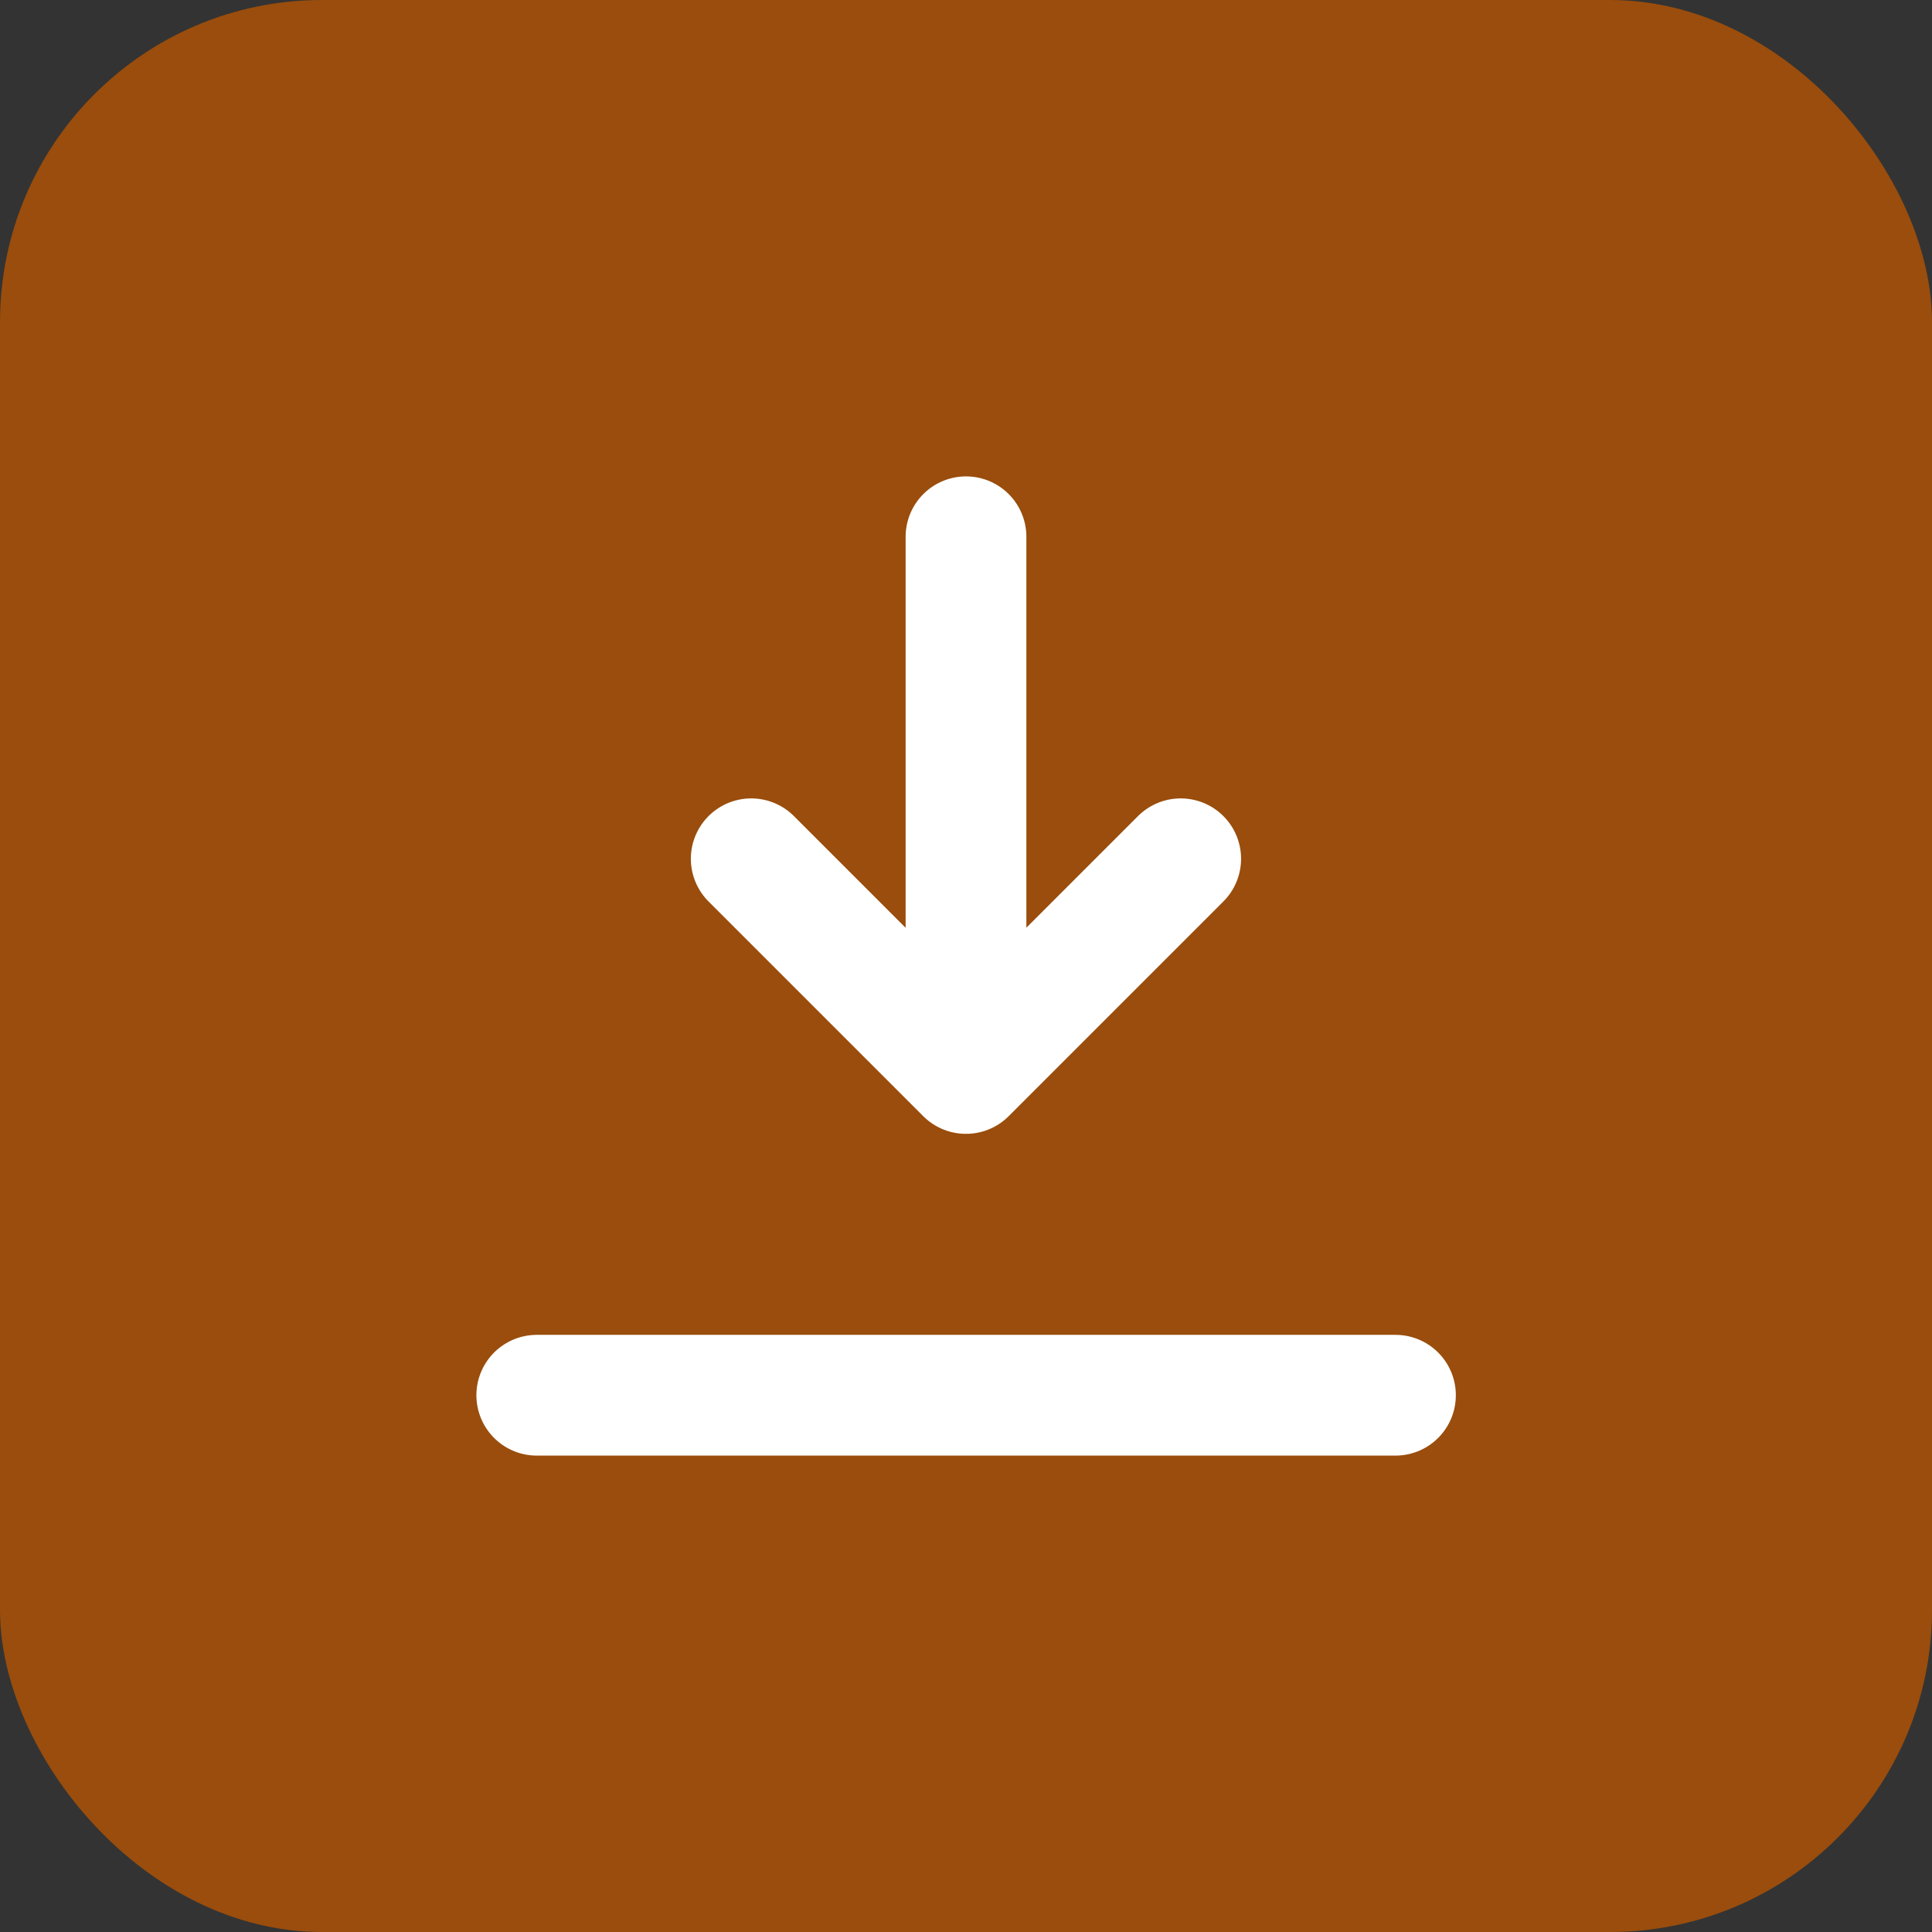 <svg width="24" height="24" fill="none" xmlns="http://www.w3.org/2000/svg"><rect width="100%" height="100%" fill="#333333" stroke="none"/><rect width="24" height="24" rx="4" fill="#9A4D0C"/><g clip-path="url(#a)" stroke="#fff" stroke-width="1.5" stroke-linecap="round" stroke-linejoin="round"><path d="M6.668 17.332h10.667M12 13.335V6.668M12 13.335l2.667-2.667M11.999 13.335l-2.667-2.667"/></g><defs><clipPath id="a"><path fill="#fff" transform="translate(4 4)" d="M0 0h16v16H0z"/></clipPath></defs></svg>